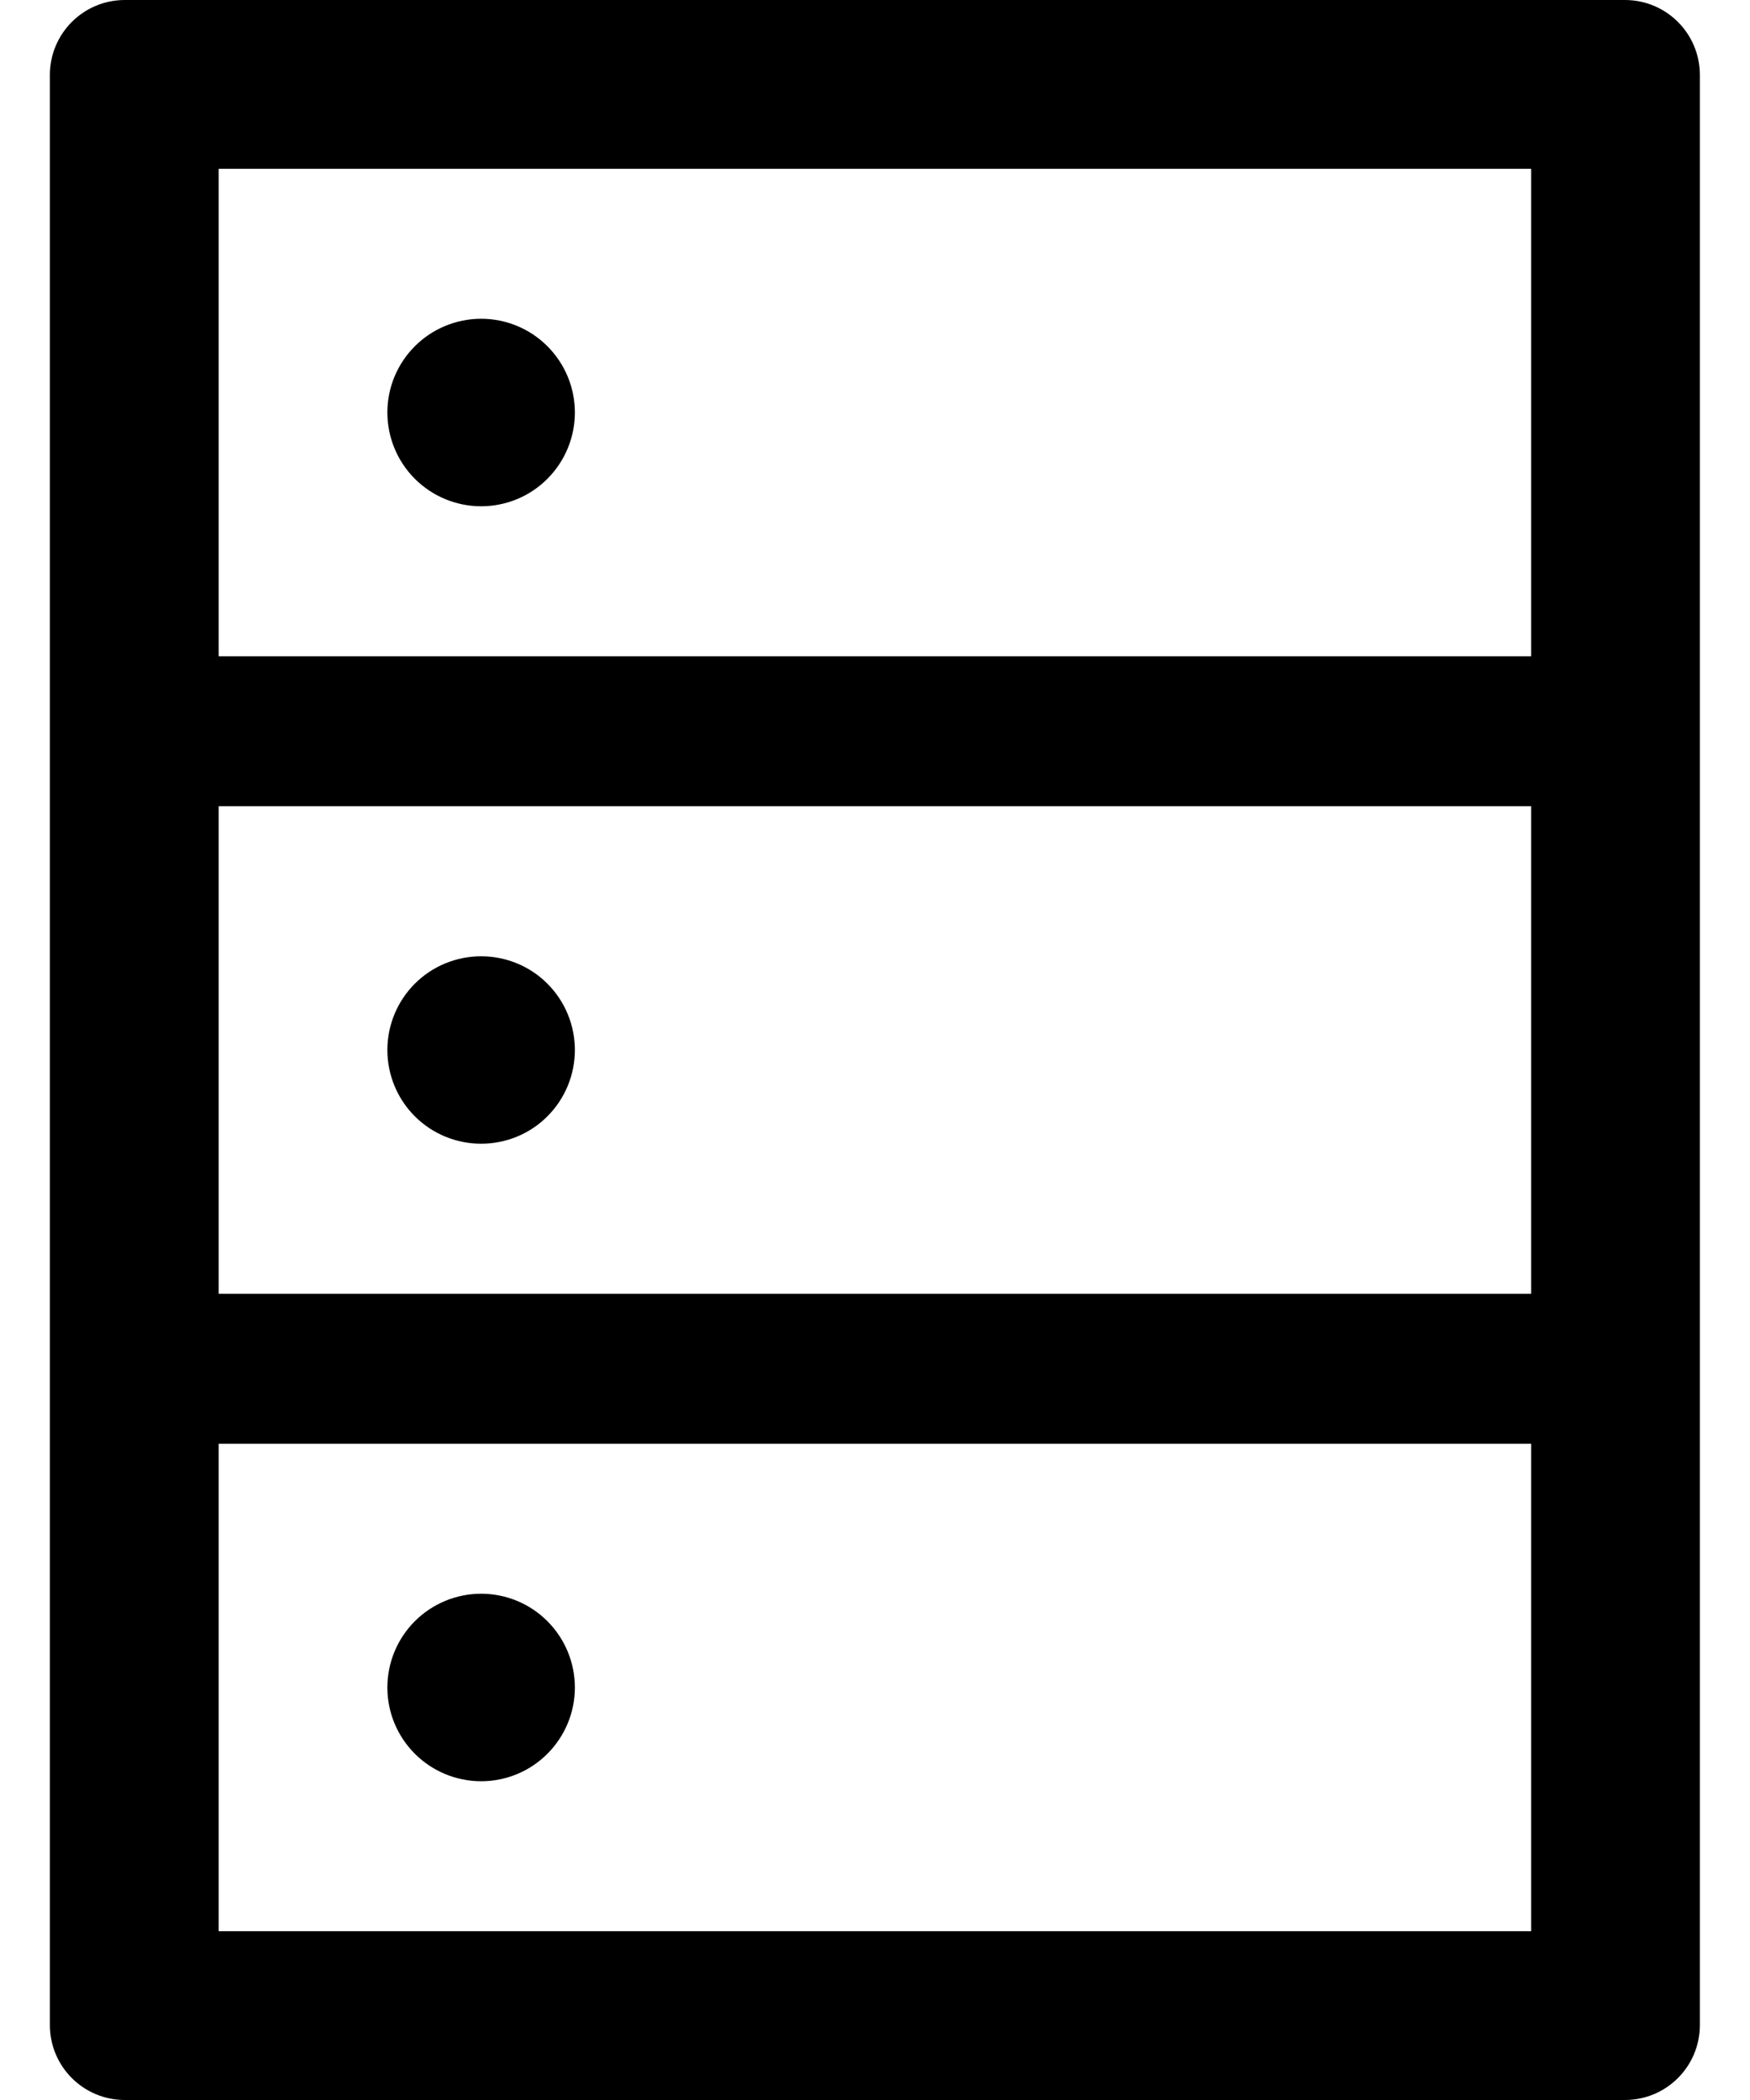 <svg width="20" height="24" viewBox="0 0 20 24" fill="none" xmlns="http://www.w3.org/2000/svg">
<path d="M18.57 0H1.427C0.953 0 0.57 0.383 0.57 0.857V23.143C0.57 23.617 0.953 24 1.427 24H18.57C19.044 24 19.427 23.617 19.427 23.143V0.857C19.427 0.383 19.044 0 18.57 0ZM2.499 1.929H17.499V7.5H2.499V1.929ZM17.499 14.786H2.499V9.214H17.499V14.786ZM17.499 22.071H2.499V16.5H17.499V22.071ZM4.427 4.714C4.427 4.998 4.54 5.271 4.741 5.472C4.942 5.673 5.215 5.786 5.499 5.786C5.783 5.786 6.056 5.673 6.256 5.472C6.457 5.271 6.57 4.998 6.57 4.714C6.57 4.43 6.457 4.158 6.256 3.957C6.056 3.756 5.783 3.643 5.499 3.643C5.215 3.643 4.942 3.756 4.741 3.957C4.54 4.158 4.427 4.43 4.427 4.714ZM4.427 12C4.427 12.284 4.54 12.557 4.741 12.758C4.942 12.959 5.215 13.071 5.499 13.071C5.783 13.071 6.056 12.959 6.256 12.758C6.457 12.557 6.57 12.284 6.57 12C6.57 11.716 6.457 11.443 6.256 11.242C6.056 11.041 5.783 10.929 5.499 10.929C5.215 10.929 4.942 11.041 4.741 11.242C4.54 11.443 4.427 11.716 4.427 12ZM4.427 19.286C4.427 19.57 4.54 19.842 4.741 20.043C4.942 20.244 5.215 20.357 5.499 20.357C5.783 20.357 6.056 20.244 6.256 20.043C6.457 19.842 6.57 19.57 6.57 19.286C6.57 19.002 6.457 18.729 6.256 18.528C6.056 18.327 5.783 18.214 5.499 18.214C5.215 18.214 4.942 18.327 4.741 18.528C4.54 18.729 4.427 19.002 4.427 19.286Z" fill="currentColor"/>
</svg>
